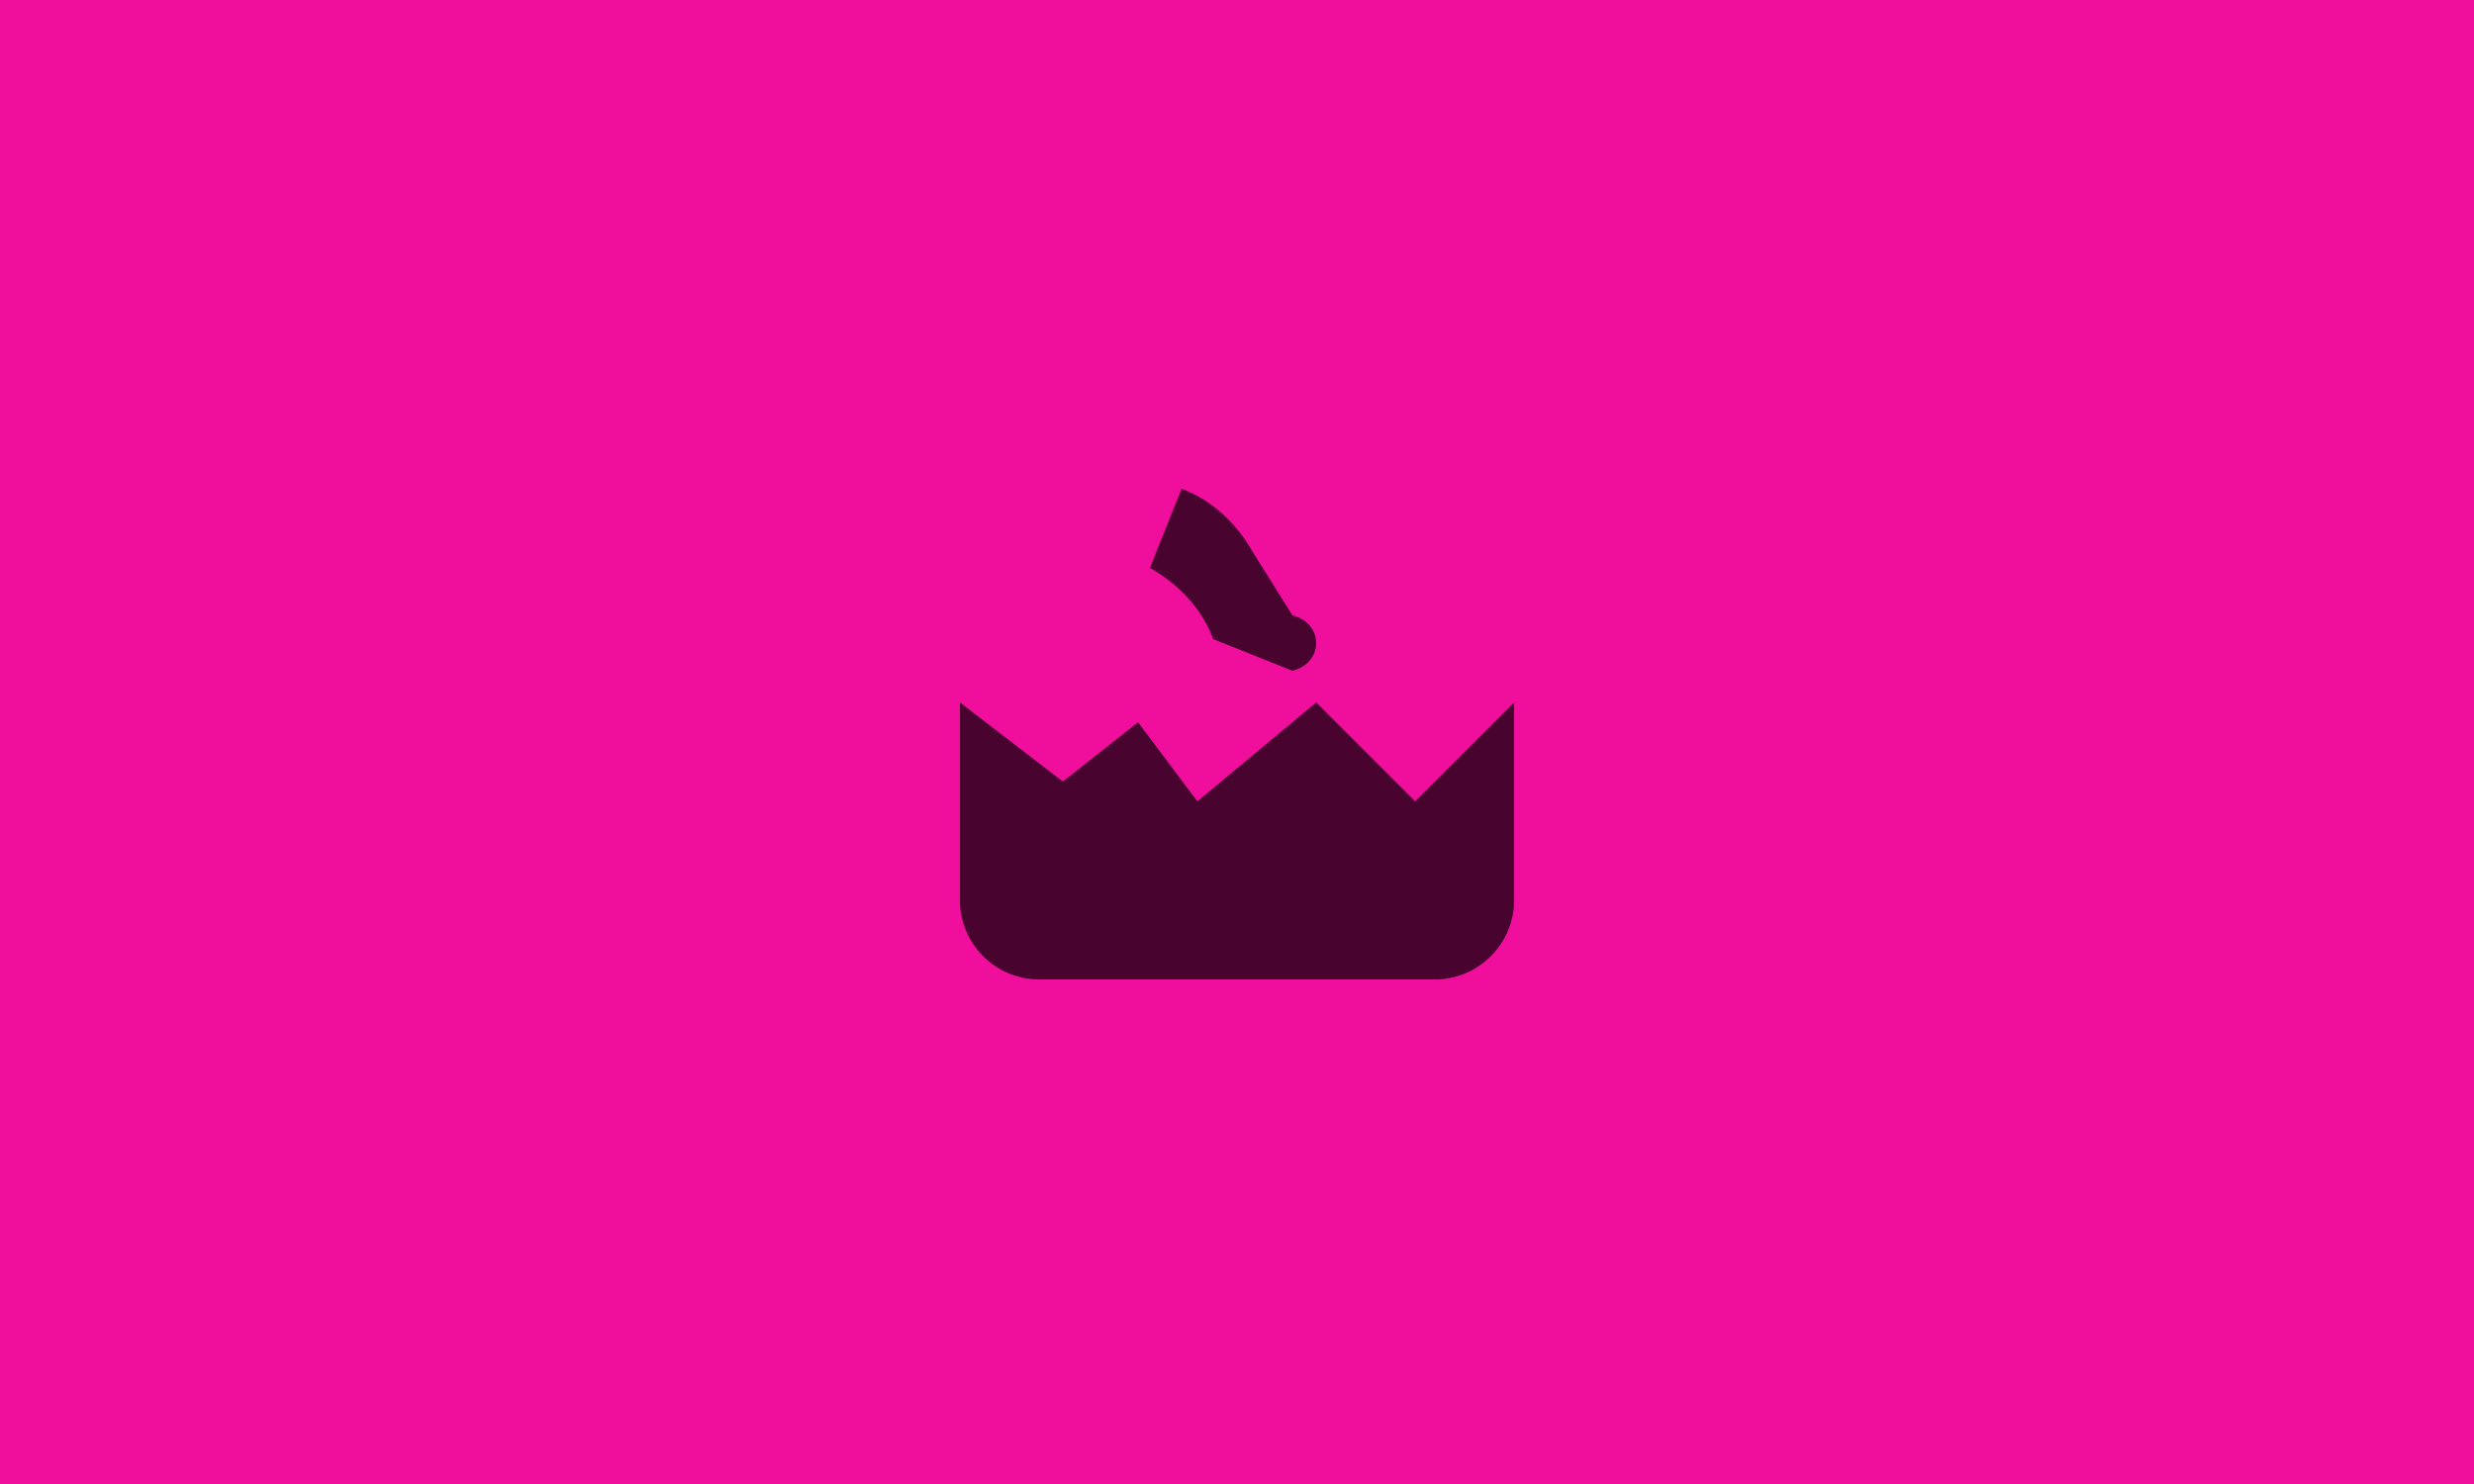 <svg width="250" height="150" xmlns="http://www.w3.org/2000/svg">
    <rect width="100%" height="100%" fill="#f00e9d" />
    <g opacity="0.7">
        <g transform="translate(77, 27) scale(4)">
            <path fill="#000000" d="M17,18H7C5.9,18 5,17.1 5,16V11L7.6,13L9.5,11.5L11,13.5L14,11L16.5,13.5L19,11V16C19,17.1 18.1,18 17,18M13.4,8.8C13.8,8.9 14,9.2 14,9.5C14,9.8 13.8,10.1 13.4,10.2L11.4,9.4C11.1,8.6 10.5,8 9.8,7.6L10.6,5.6C11.4,5.9 12,6.5 12.4,7.2L13.4,8.8Z" />
        </g>
    </g>
</svg>
